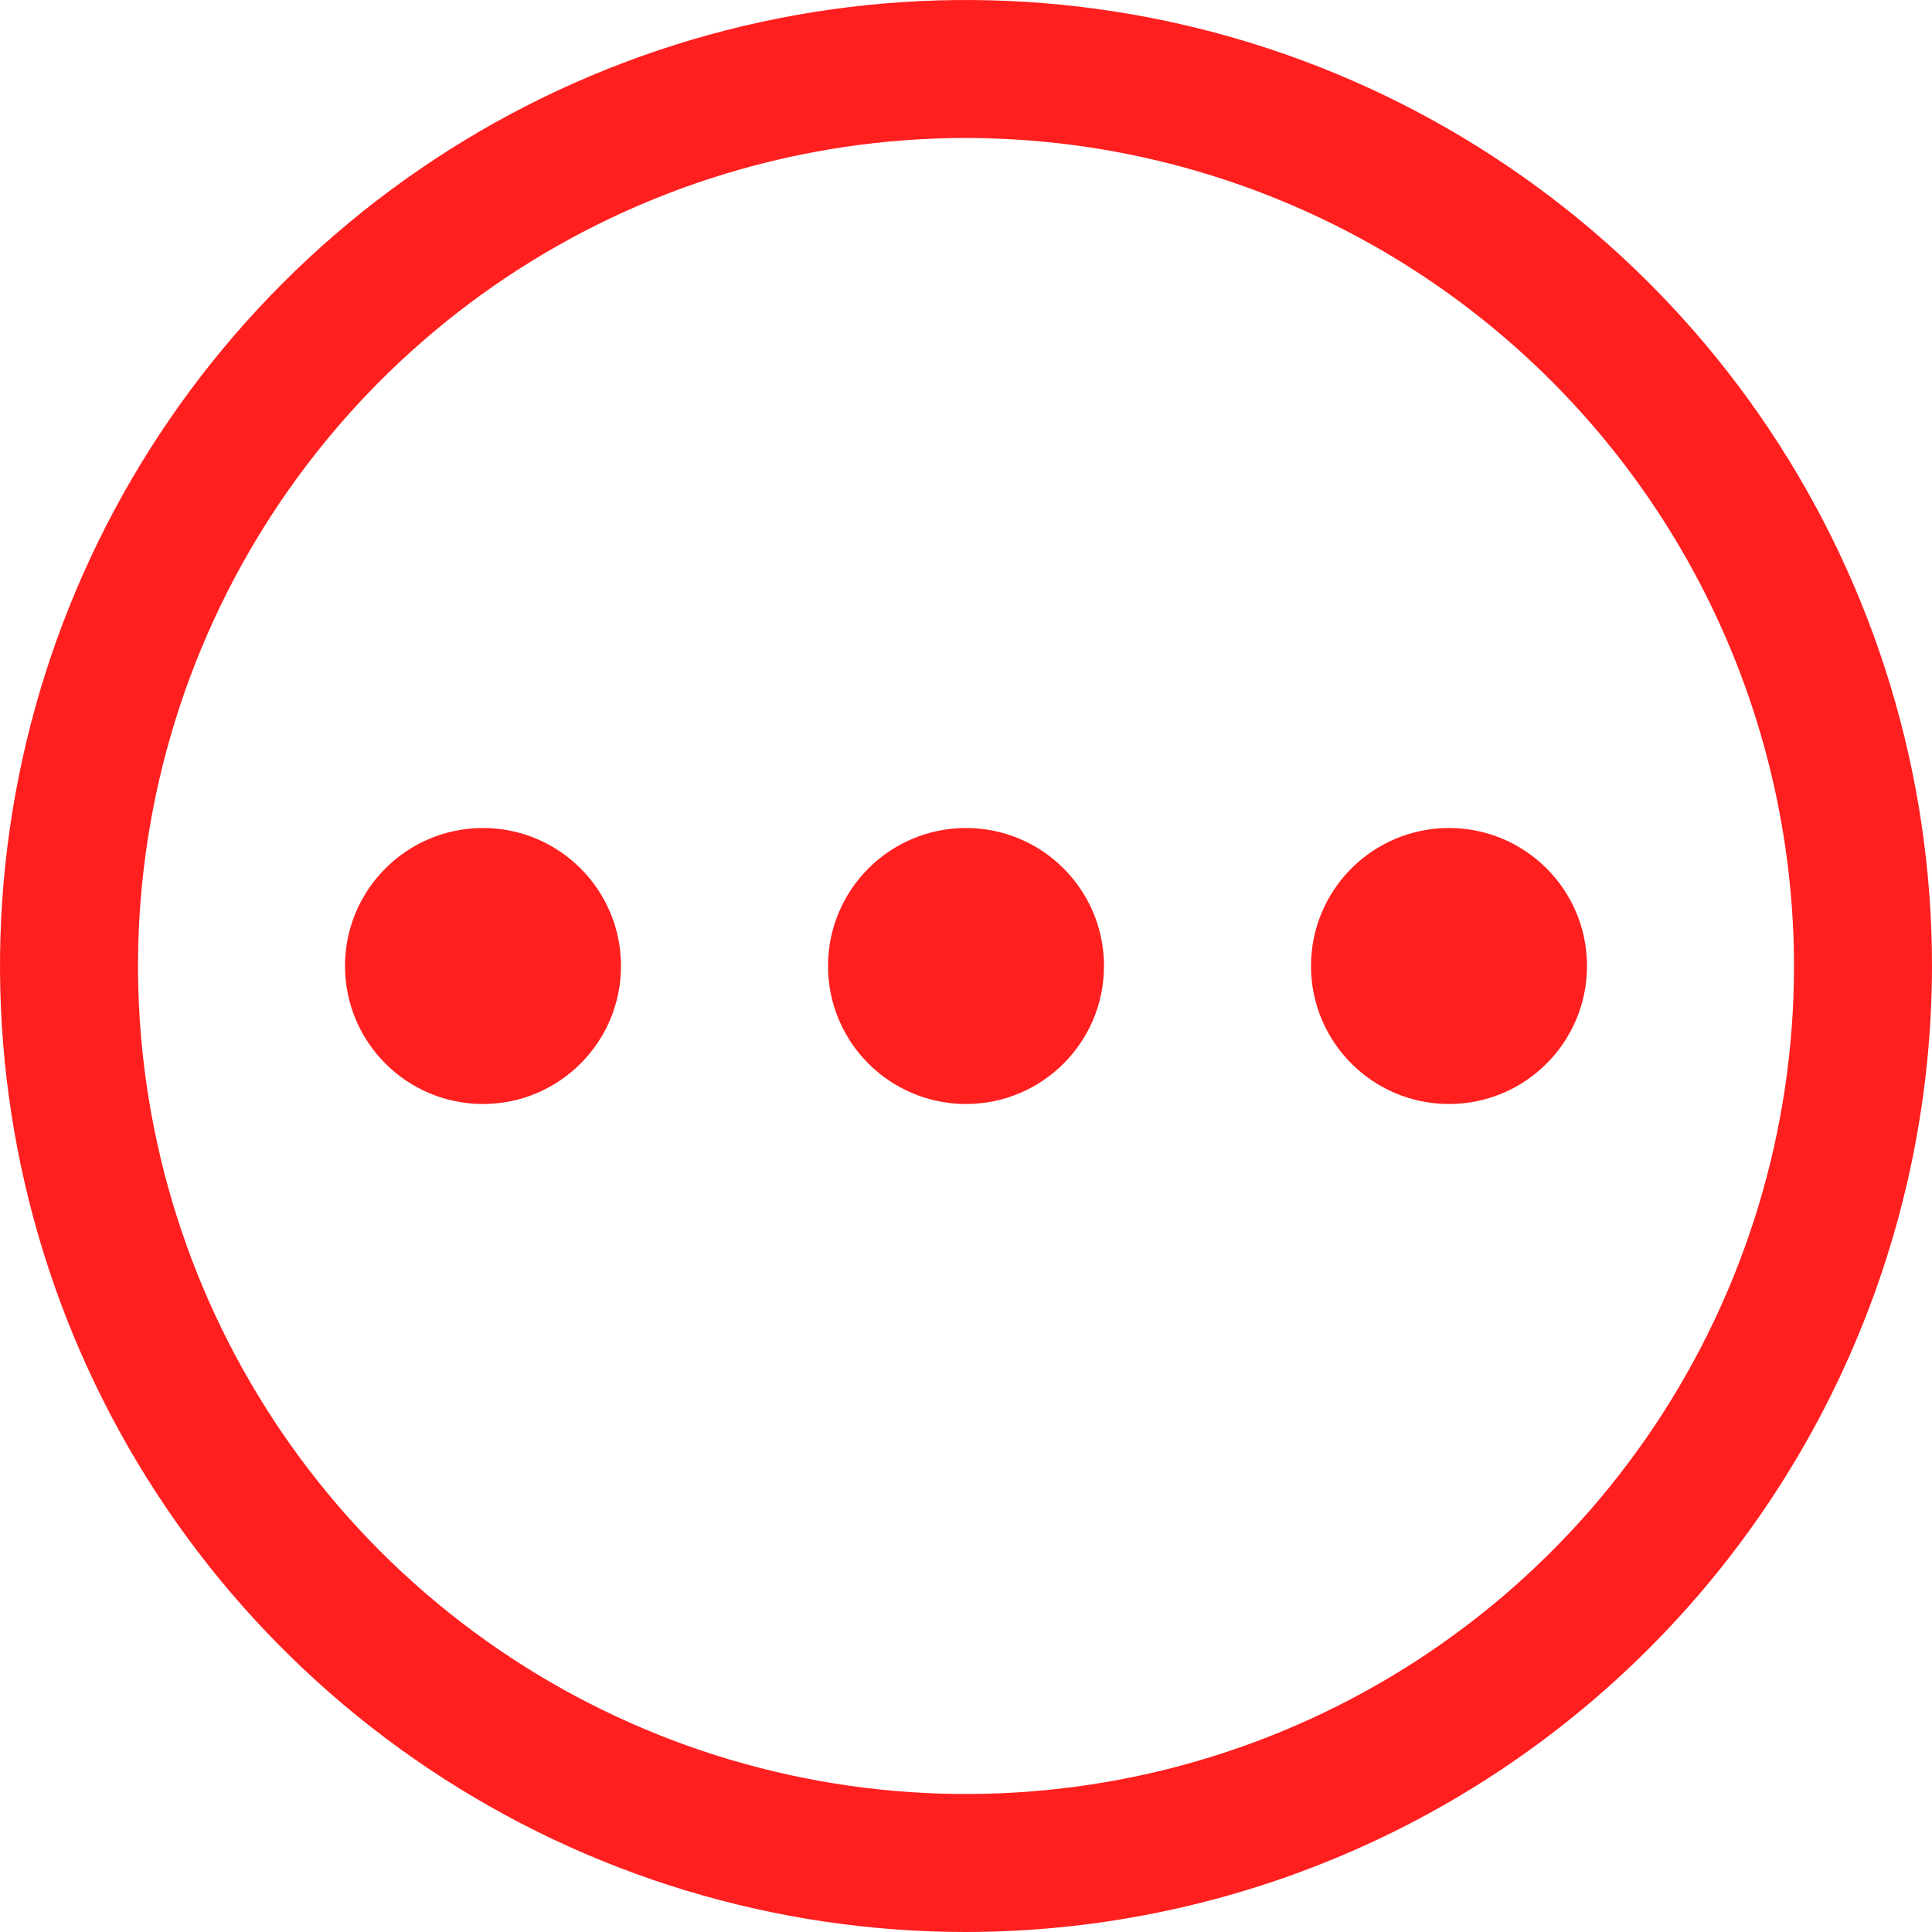 <svg width="40" height="40" viewBox="0 0 40 40" fill="none" xmlns="http://www.w3.org/2000/svg">
<path d="M10 22.857C11.578 22.857 12.857 21.578 12.857 20C12.857 18.422 11.578 17.143 10 17.143C8.422 17.143 7.143 18.422 7.143 20C7.143 21.578 8.422 22.857 10 22.857Z" fill="#FF1F1F"/>
<path d="M30 22.857C31.578 22.857 32.857 21.578 32.857 20C32.857 18.422 31.578 17.143 30 17.143C28.422 17.143 27.143 18.422 27.143 20C27.143 21.578 28.422 22.857 30 22.857Z" fill="#FF1F1F"/>
<path d="M20 22.857C21.578 22.857 22.857 21.578 22.857 20C22.857 18.422 21.578 17.143 20 17.143C18.422 17.143 17.143 18.422 17.143 20C17.143 21.578 18.422 22.857 20 22.857Z" fill="#FF1F1F"/>
<path d="M20 40C16.044 40 12.178 38.827 8.889 36.629C5.6 34.432 3.036 31.308 1.522 27.654C0.009 23.999 -0.387 19.978 0.384 16.098C1.156 12.219 3.061 8.655 5.858 5.858C8.655 3.061 12.219 1.156 16.098 0.384C19.978 -0.387 23.999 0.009 27.654 1.522C31.308 3.036 34.432 5.6 36.629 8.889C38.827 12.178 40 16.044 40 20C39.994 25.302 37.885 30.386 34.135 34.135C30.386 37.885 25.302 39.994 20 40ZM20 2.857C16.61 2.857 13.295 3.863 10.476 5.746C7.657 7.63 5.46 10.307 4.162 13.44C2.865 16.572 2.525 20.019 3.187 23.344C3.848 26.67 5.481 29.724 7.878 32.122C10.276 34.519 13.33 36.152 16.656 36.813C19.981 37.475 23.428 37.135 26.56 35.838C29.693 34.54 32.37 32.343 34.254 29.524C36.137 26.705 37.143 23.39 37.143 20C37.138 15.455 35.33 11.098 32.116 7.884C28.902 4.67 24.545 2.862 20 2.857Z" fill="#FF1F1F"/>
</svg>
